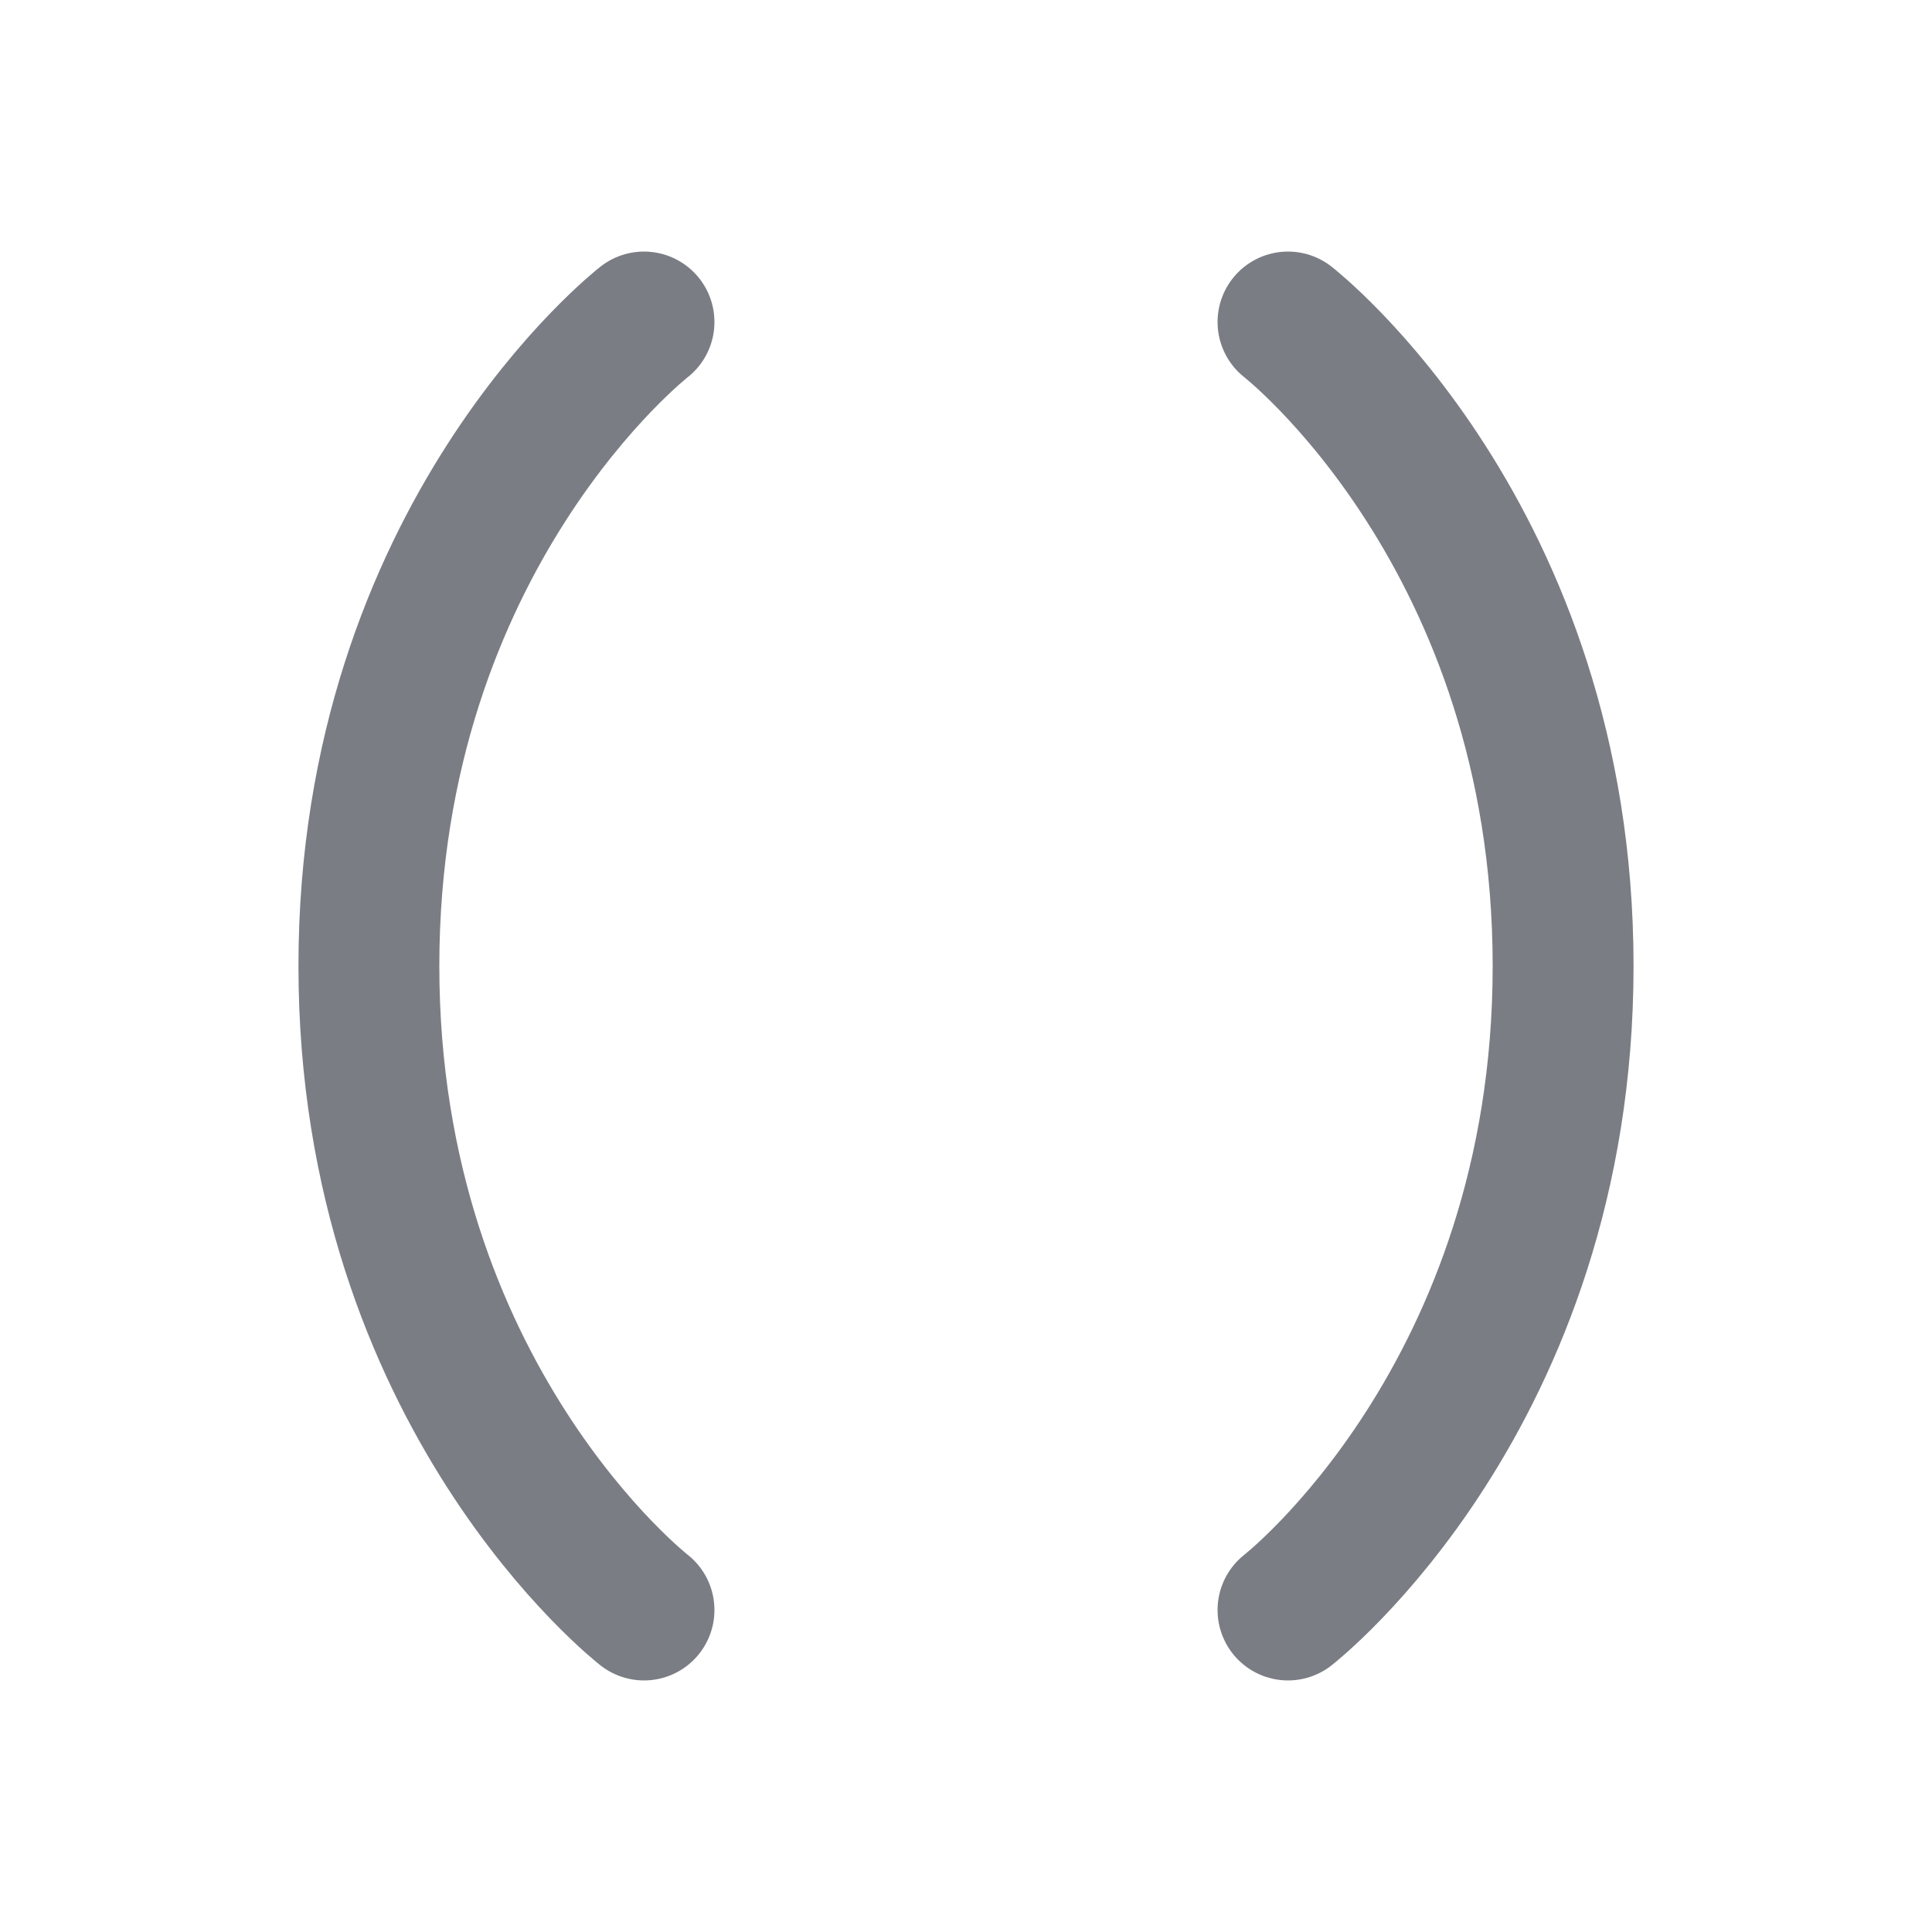 <svg width="48" height="48" viewBox="0 0 48 48" fill="none" xmlns="http://www.w3.org/2000/svg">
<path d="M16 8C16 8 9.165 13.31 9.165 24C9.165 34.69 16 40 16 40M32 40C32 40 38.835 34.69 38.835 24C38.835 13.31 32 8 32 8" stroke="#7B7D85" stroke-width="3.5" stroke-linecap="round" stroke-linejoin="round"/>
</svg>
